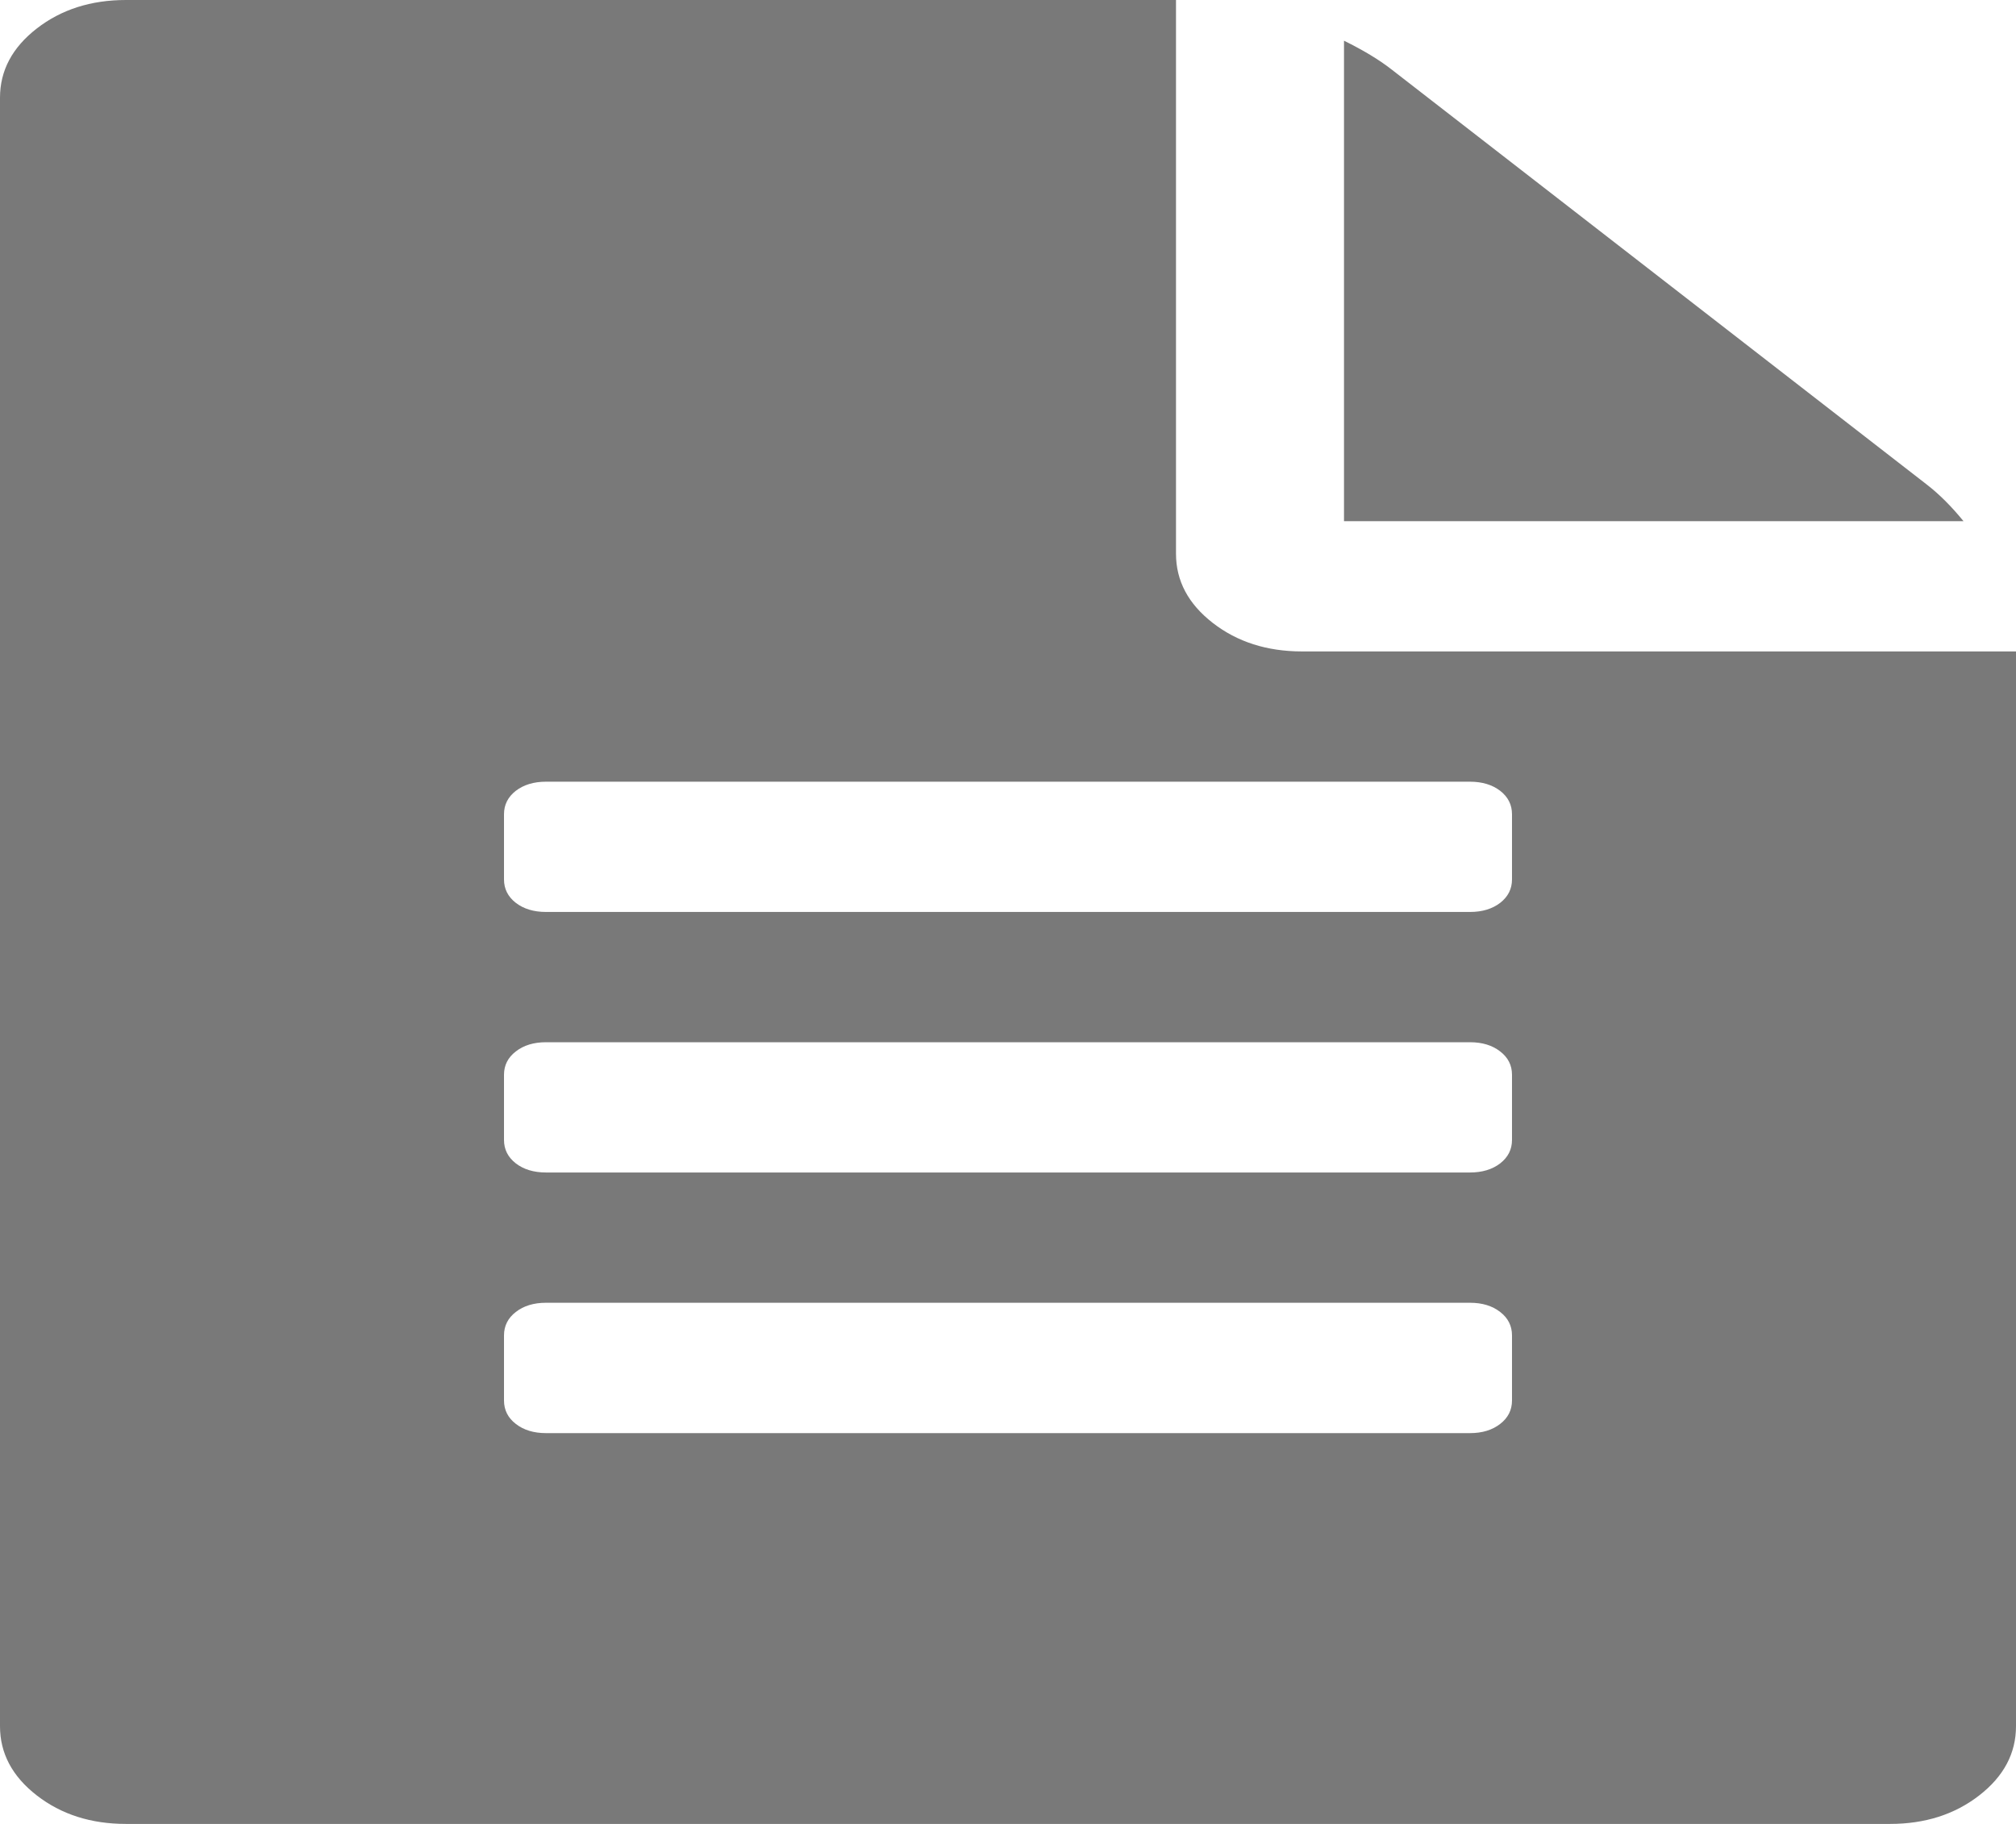 ﻿<?xml version="1.0" encoding="utf-8"?>
<svg version="1.1" xmlns:xlink="http://www.w3.org/1999/xlink" width="21px" height="19px" xmlns="http://www.w3.org/2000/svg">
  <g transform="matrix(1 0 0 1 -176 -626 )">
    <path d="M 14.492 0.721  L 20.07 5.047  C 20.198 5.146  20.326 5.273  20.453 5.429  L 14 5.429  L 14 0.424  C 14.201 0.523  14.365 0.622  14.492 0.721  Z M 12.633 6.489  C 12.888 6.687  13.198 6.786  13.562 6.786  L 21 6.786  L 21 17.982  C 21 18.265  20.872 18.505  20.617 18.703  C 20.362 18.901  20.052 19  19.688 19  L 1.312 19  C 0.948 19  0.638 18.901  0.383 18.703  C 0.128 18.505  0 18.265  0 17.982  L 0 1.018  C 0 0.735  0.128 0.495  0.383 0.297  C 0.638 0.099  0.948 0  1.312 0  L 12.25 0  L 12.25 5.768  C 12.25 6.051  12.378 6.291  12.633 6.489  Z M 15.627 14.833  C 15.709 14.77  15.75 14.688  15.75 14.589  L 15.75 13.911  C 15.75 13.812  15.709 13.73  15.627 13.667  C 15.545 13.603  15.44 13.571  15.312 13.571  L 5.688 13.571  C 5.56 13.571  5.455 13.603  5.373 13.667  C 5.291 13.73  5.25 13.812  5.25 13.911  L 5.25 14.589  C 5.25 14.688  5.291 14.77  5.373 14.833  C 5.455 14.897  5.56 14.929  5.688 14.929  L 15.312 14.929  C 15.44 14.929  15.545 14.897  15.627 14.833  Z M 15.627 12.119  C 15.709 12.055  15.75 11.974  15.75 11.875  L 15.75 11.196  C 15.75 11.097  15.709 11.016  15.627 10.953  C 15.545 10.889  15.44 10.857  15.312 10.857  L 5.688 10.857  C 5.56 10.857  5.455 10.889  5.373 10.953  C 5.291 11.016  5.25 11.097  5.25 11.196  L 5.25 11.875  C 5.25 11.974  5.291 12.055  5.373 12.119  C 5.455 12.182  5.56 12.214  5.688 12.214  L 15.312 12.214  C 15.44 12.214  15.545 12.182  15.627 12.119  Z M 15.627 9.405  C 15.709 9.341  15.75 9.26  15.75 9.161  L 15.75 8.482  C 15.75 8.383  15.709 8.302  15.627 8.238  C 15.545 8.175  15.44 8.143  15.312 8.143  L 5.688 8.143  C 5.56 8.143  5.455 8.175  5.373 8.238  C 5.291 8.302  5.25 8.383  5.25 8.482  L 5.25 9.161  C 5.25 9.26  5.291 9.341  5.373 9.405  C 5.455 9.468  5.56 9.5  5.688 9.5  L 15.312 9.5  C 15.44 9.5  15.545 9.468  15.627 9.405  Z " fill-rule="nonzero" fill="#797979" stroke="none" transform="matrix(1 0 0 1 176 626 )" />
  </g>
</svg>